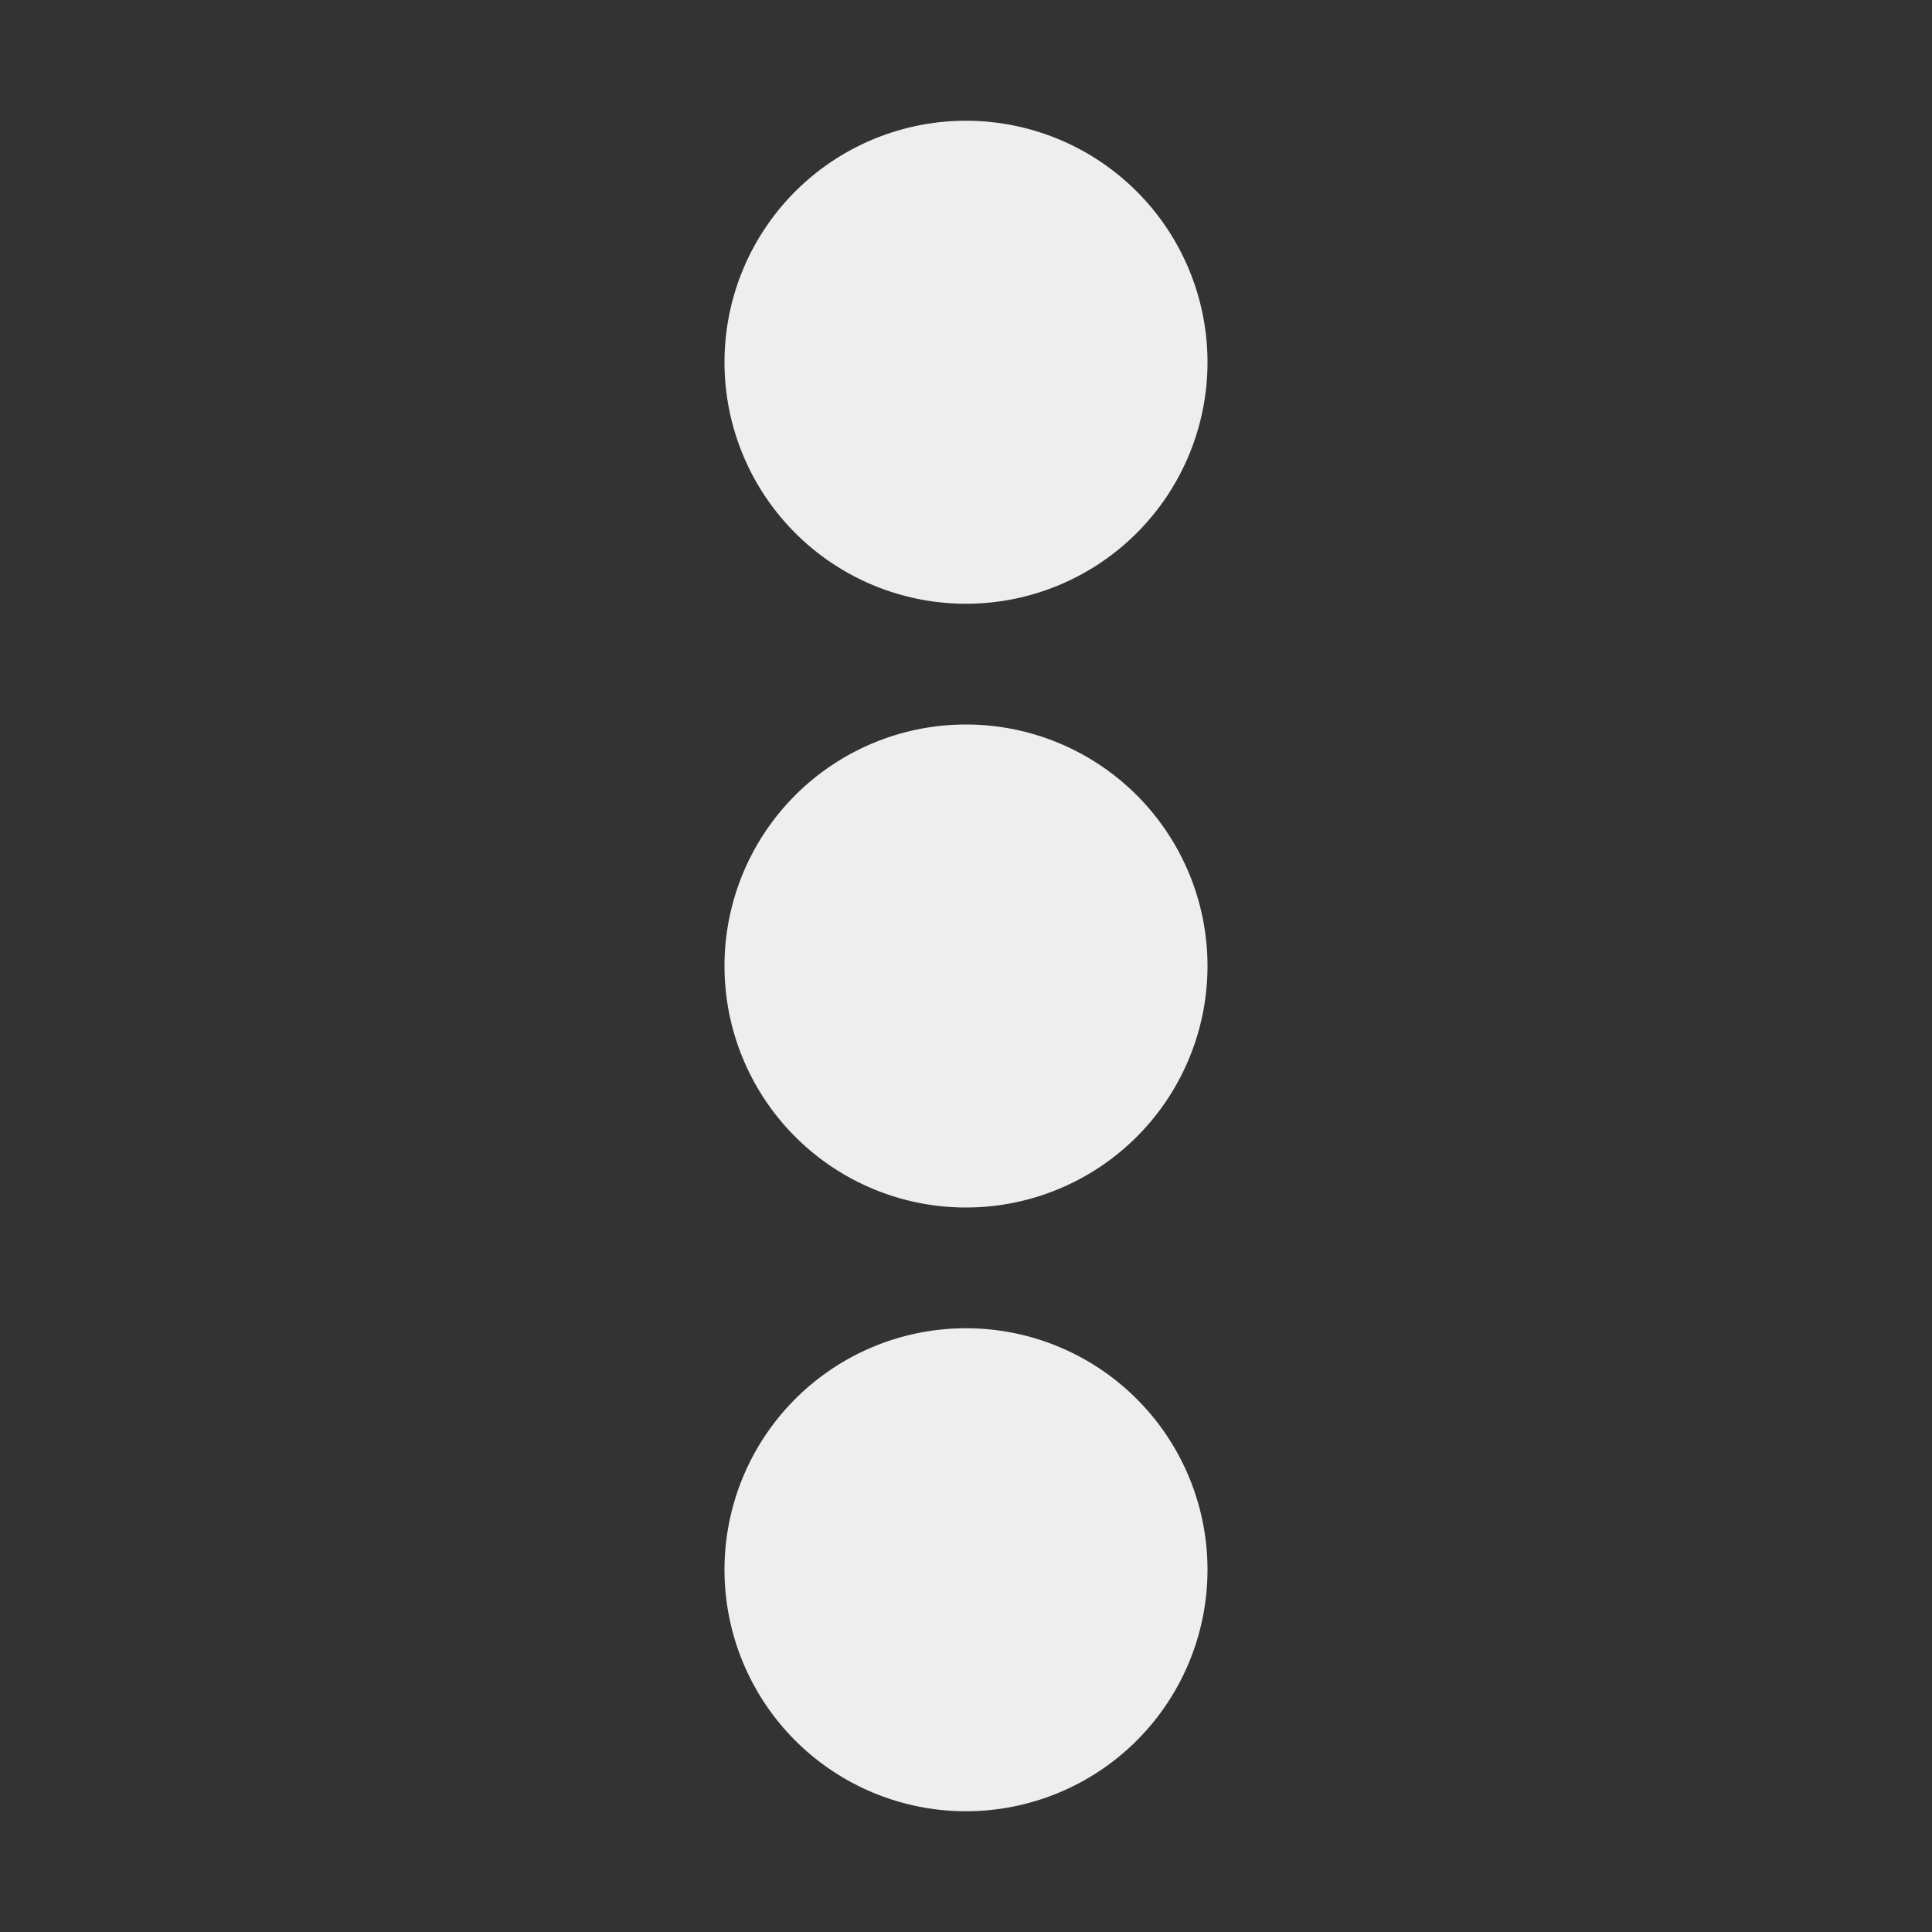 <svg width="64px" height="64px" viewBox="0 0 16 16" xmlns="http://www.w3.org/2000/svg" fill="#eee" class="bi bi-three-dots-vertical" stroke="#eee">
<rect x="0" y="0" width="16" height="16" fill="#333333" stroke="none"/>
<g id="SVGRepo_bgCarrier" stroke-width="0"></g>
<g id="SVGRepo_tracerCarrier" stroke-linecap="round" stroke-linejoin="round"></g>
<g id="SVGRepo_iconCarrier"> 
    <path d="M9.5 13a1.5 1.5 0 1 1-3 0 1.5 1.5 0 0 1 3 0zm0-5a1.5 1.5 0 1 1-3 0 1.5 1.5 0 0 1 3 0zm0-5a1.5 1.5 0 1 1-3 0 1.5 1.5 0 0 1 3 0z"></path>
</g></svg>